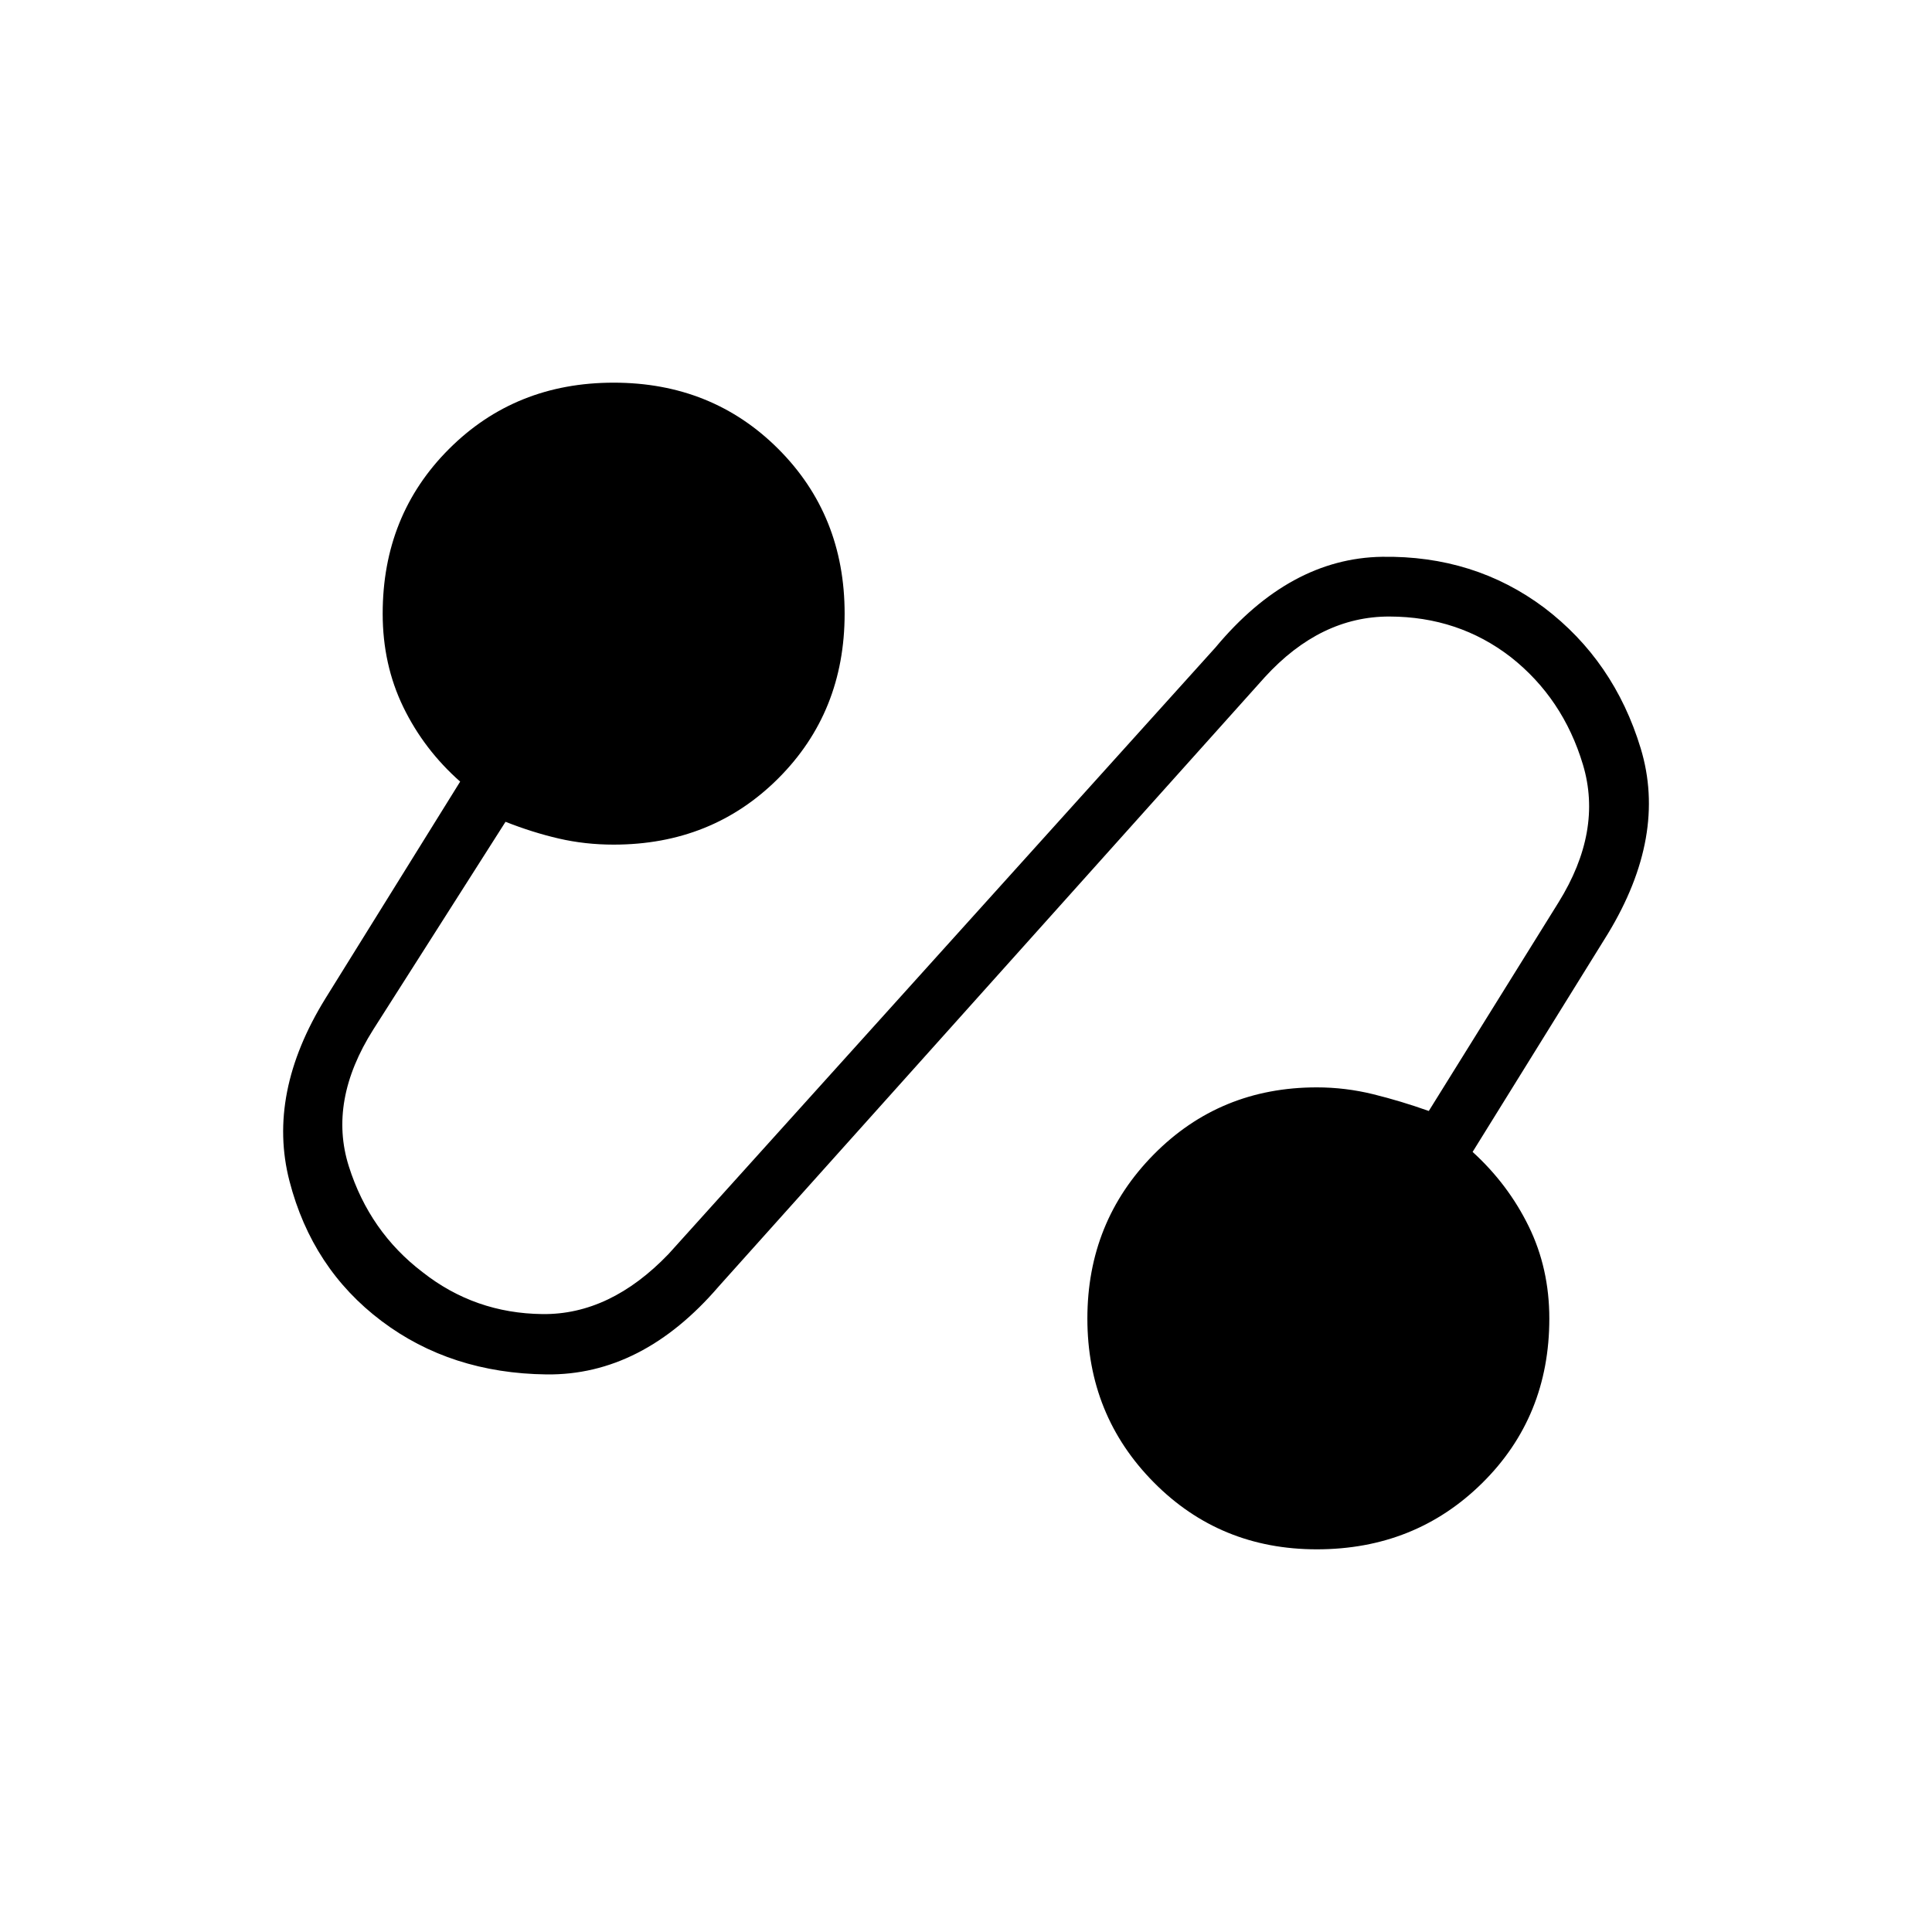 <svg xmlns="http://www.w3.org/2000/svg" height="20" viewBox="0 -960 960 960" width="20"><path d="M357.19-320.85q-38.07 44.35-85.63 43.79-47.56-.56-82.02-26.56-34.46-26-45.71-69.53-11.25-43.54 17.86-90.7l66.96-107.77q-18-15.92-28.25-37.03-10.25-21.12-10.25-46.43 0-48.88 32.95-81.82 32.94-32.95 81.82-32.95 48.89 0 81.83 32.95 32.94 32.94 32.94 81.82 0 48.89-32.94 81.83t-81.83 32.94q-14.19 0-27.25-3.02-13.05-3.02-26.48-8.32L185.5-448.46q-22.46 35.5-12.17 68 10.29 32.5 36.63 52.58 25.96 20.46 59.6 20.84 33.63.39 62.63-29.84l271.77-301.39q36.92-44.35 82.77-45.06 45.85-.71 80.58 25.29 34.73 26.39 47.94 69.87 13.21 43.48-16.29 92.13l-67.23 108.42q17.62 16.04 27.87 36.97 10.25 20.92 10.25 45.84 0 48.77-33.33 81.71-33.33 32.95-82.21 32.95-48.12 0-81.06-33.33-32.94-33.33-32.94-81.33 0-48.11 32.94-81.5 32.94-33.38 81.06-33.38 14.19 0 28.02 3.4 13.82 3.41 27.63 8.33l64.42-103.58q22.08-35.5 12.18-68.5-9.91-33-35.87-53.46-25.96-20.08-60.29-20.15-34.32-.08-61.94 30.15L357.19-320.85Z"/></svg>